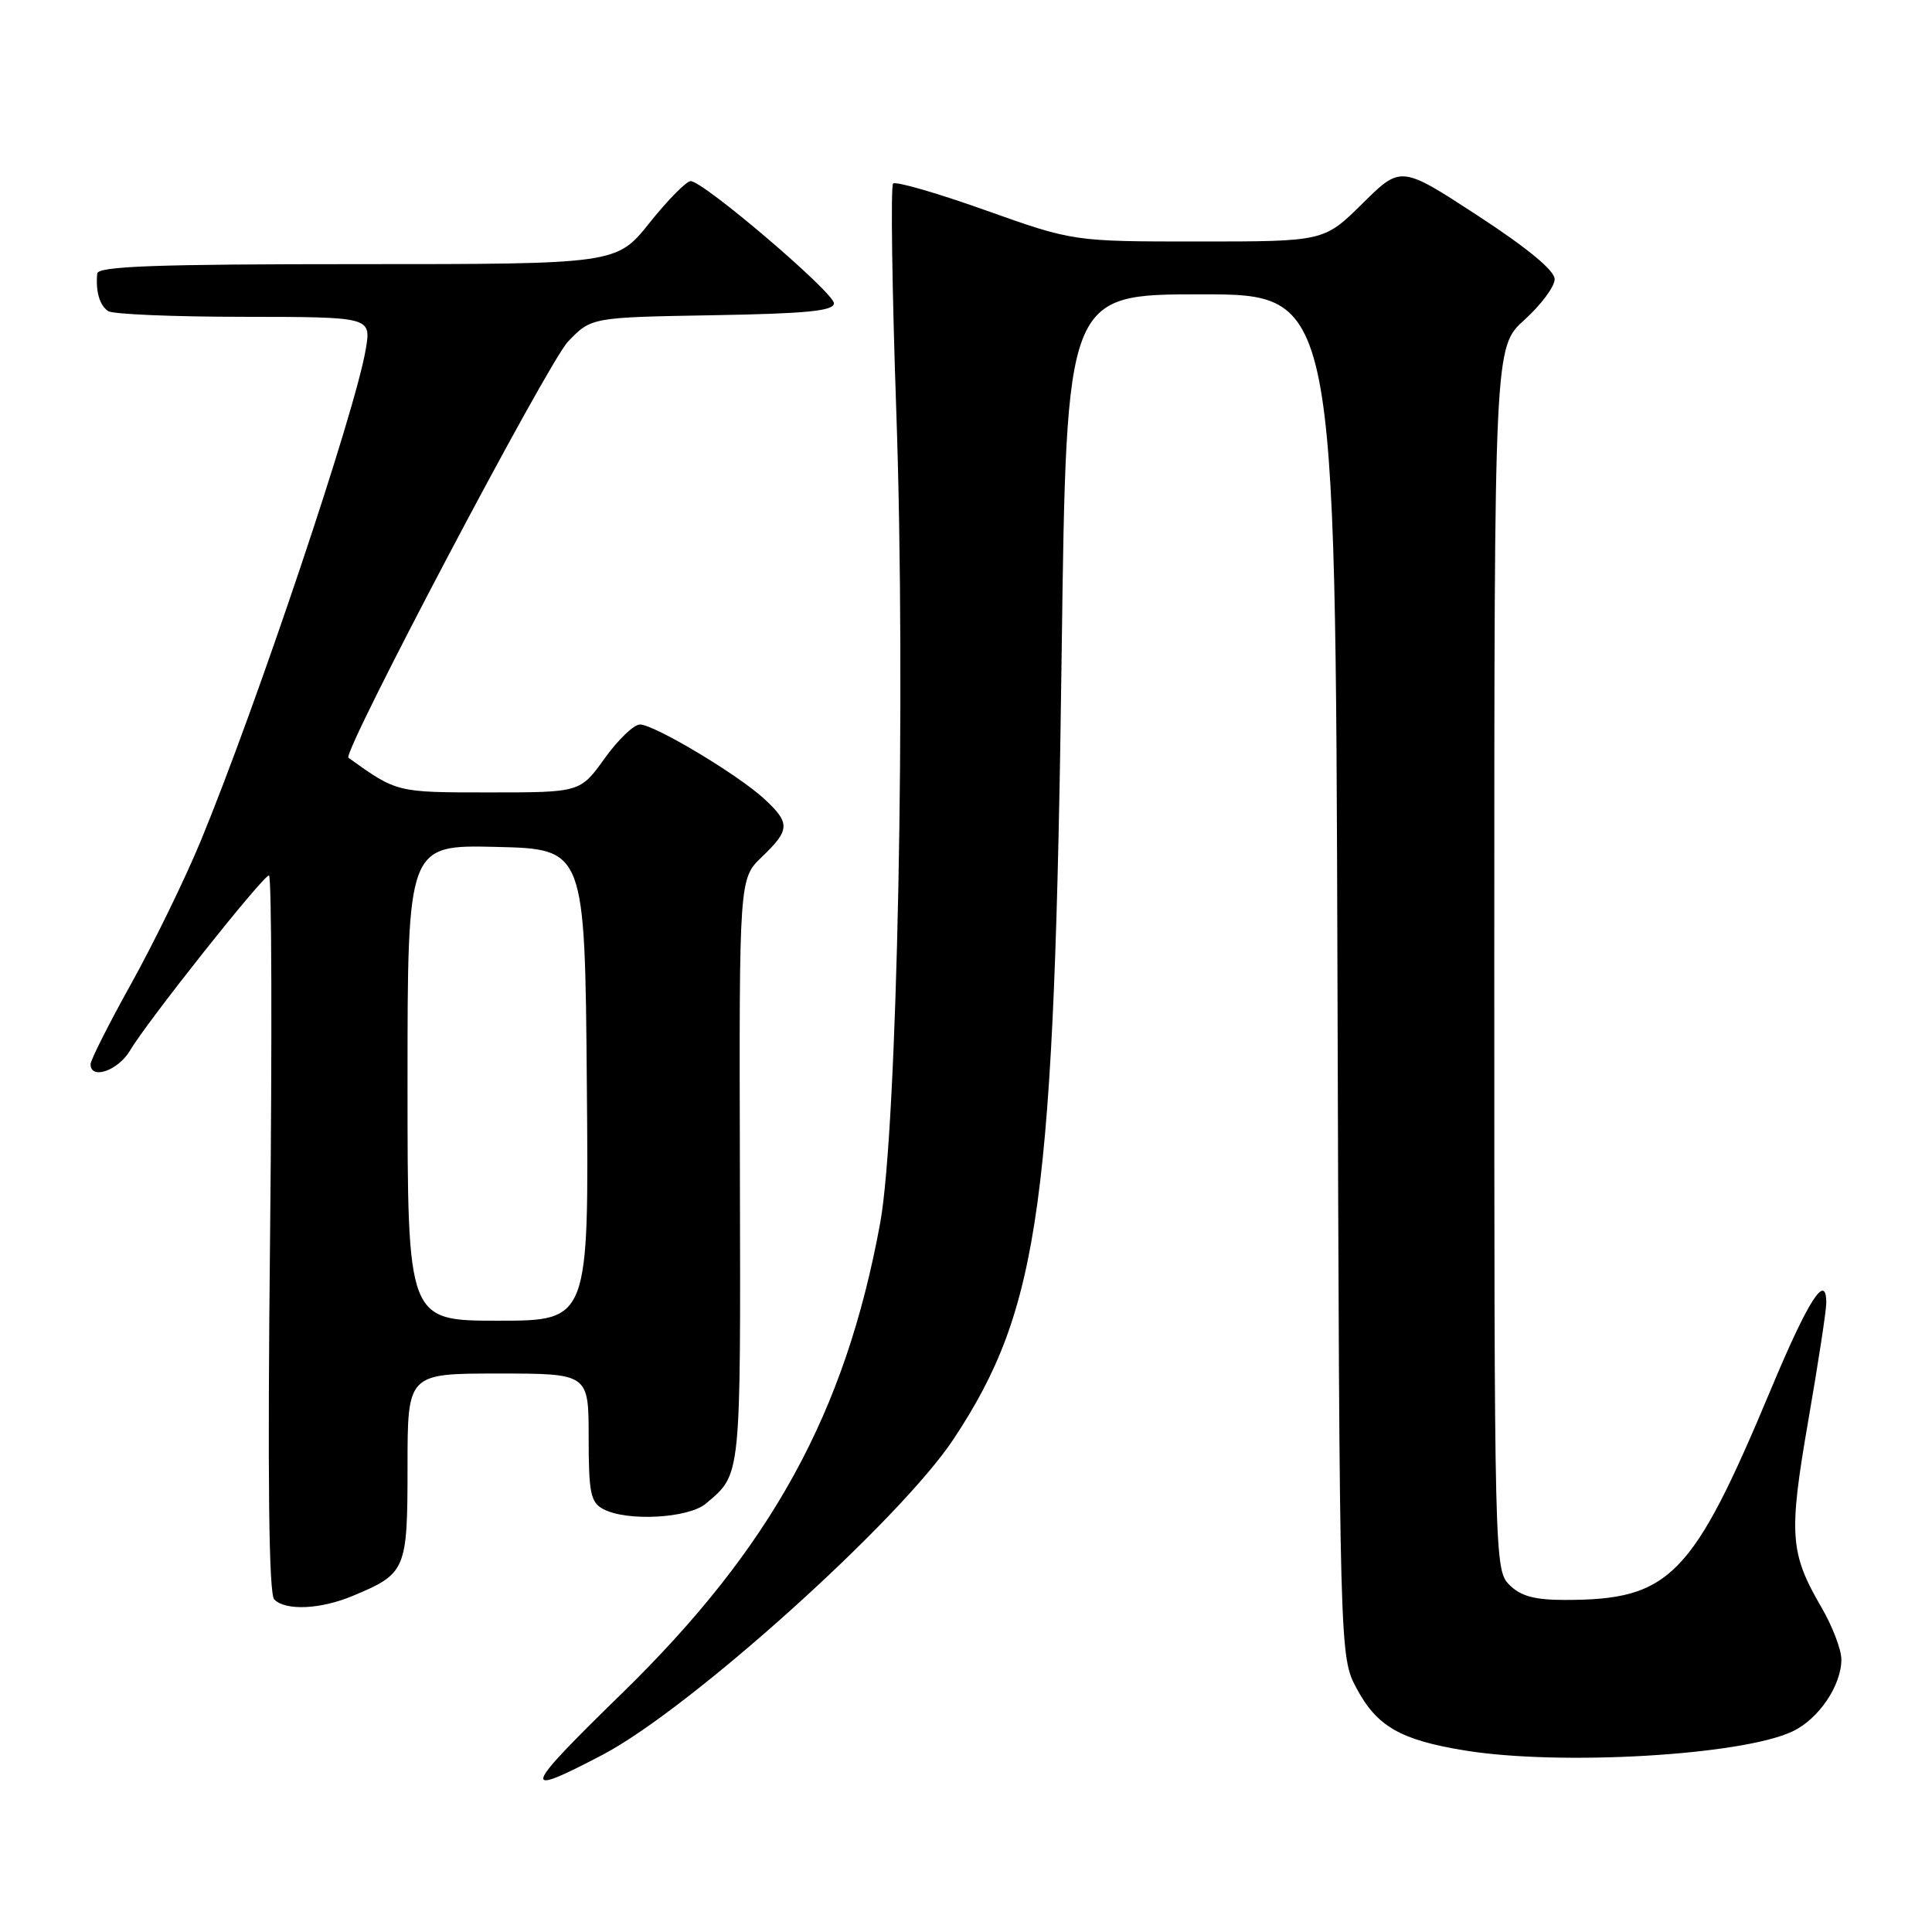 <?xml version="1.0" encoding="UTF-8" standalone="no"?>
<!DOCTYPE svg PUBLIC "-//W3C//DTD SVG 1.1//EN" "http://www.w3.org/Graphics/SVG/1.1/DTD/svg11.dtd" >
<svg xmlns="http://www.w3.org/2000/svg" xmlns:xlink="http://www.w3.org/1999/xlink" version="1.1" viewBox="0 0 256 256">
 <g >
 <path fill="currentColor"
d=" M 79.88 232.50 C 91.48 226.40 119.25 201.41 126.35 190.69 C 137.82 173.34 139.72 159.52 140.68 86.25 C 141.31 39.00 141.31 39.00 159.13 39.00 C 176.95 39.00 176.95 39.00 177.22 129.25 C 177.50 219.50 177.50 219.50 179.76 223.73 C 182.46 228.77 185.58 230.56 194.12 231.95 C 206.75 234.00 230.83 232.60 237.52 229.42 C 241.00 227.77 244.01 223.32 243.99 219.85 C 243.98 218.56 242.80 215.47 241.36 213.00 C 237.16 205.78 236.99 203.38 239.60 188.27 C 240.91 180.70 241.99 173.68 241.99 172.67 C 242.01 168.50 239.61 172.24 234.66 184.08 C 224.25 208.97 221.29 212.00 207.38 212.00 C 203.33 212.00 201.50 211.50 200.00 210.00 C 198.03 208.03 198.00 206.67 198.00 127.00 C 198.00 45.99 198.00 45.99 202.00 42.38 C 204.20 40.39 206.00 37.97 206.00 36.99 C 206.00 35.85 202.40 32.87 195.82 28.58 C 185.63 21.93 185.63 21.93 180.54 26.96 C 175.44 32.00 175.44 32.00 158.83 32.00 C 142.22 32.00 142.22 32.00 130.58 27.86 C 124.18 25.58 118.68 23.99 118.34 24.32 C 118.01 24.65 118.20 38.33 118.77 54.71 C 120.06 91.92 118.90 149.60 116.63 162.05 C 112.01 187.24 102.22 205.07 82.35 224.44 C 69.13 237.33 68.83 238.30 79.88 232.50 Z  M 46.75 211.46 C 53.81 208.51 54.00 208.07 54.00 194.35 C 54.00 182.00 54.00 182.00 66.00 182.00 C 78.00 182.00 78.00 182.00 78.00 190.46 C 78.00 197.81 78.26 199.07 79.93 199.96 C 83.05 201.63 91.23 201.19 93.54 199.23 C 98.23 195.26 98.14 196.19 98.04 155.28 C 97.94 116.43 97.94 116.43 100.97 113.53 C 104.70 109.96 104.73 109.05 101.25 105.84 C 97.74 102.61 86.69 96.00 84.79 96.00 C 83.99 96.00 81.88 98.03 80.11 100.50 C 76.88 105.00 76.88 105.00 64.84 105.00 C 52.51 105.00 52.62 105.03 46.17 100.41 C 45.30 99.79 72.58 48.08 75.26 45.27 C 78.35 42.05 78.35 42.05 94.42 41.77 C 106.87 41.56 110.50 41.20 110.50 40.19 C 110.50 38.76 93.20 24.00 91.52 24.00 C 90.95 24.00 88.50 26.48 86.09 29.50 C 81.70 35.00 81.70 35.00 47.35 35.00 C 20.60 35.00 12.97 35.28 12.88 36.25 C 12.66 38.64 13.21 40.50 14.35 41.23 C 14.98 41.64 23.08 41.98 32.34 41.98 C 49.18 42.00 49.18 42.00 48.47 46.25 C 47.11 54.46 34.02 93.44 26.57 111.50 C 24.52 116.45 20.41 124.89 17.43 130.26 C 14.44 135.63 12.00 140.47 12.00 141.01 C 12.00 143.13 15.65 141.86 17.23 139.20 C 19.52 135.32 34.86 116.00 35.64 116.00 C 36.00 116.00 36.06 137.35 35.79 163.44 C 35.44 196.04 35.62 211.22 36.34 211.94 C 37.86 213.46 42.48 213.25 46.75 211.46 Z  M 54.00 143.47 C 54.00 111.94 54.00 111.94 65.75 112.22 C 77.50 112.50 77.50 112.50 77.76 143.75 C 78.03 175.00 78.03 175.00 66.01 175.00 C 54.00 175.00 54.00 175.00 54.00 143.47 Z "/>
</g>
</svg>